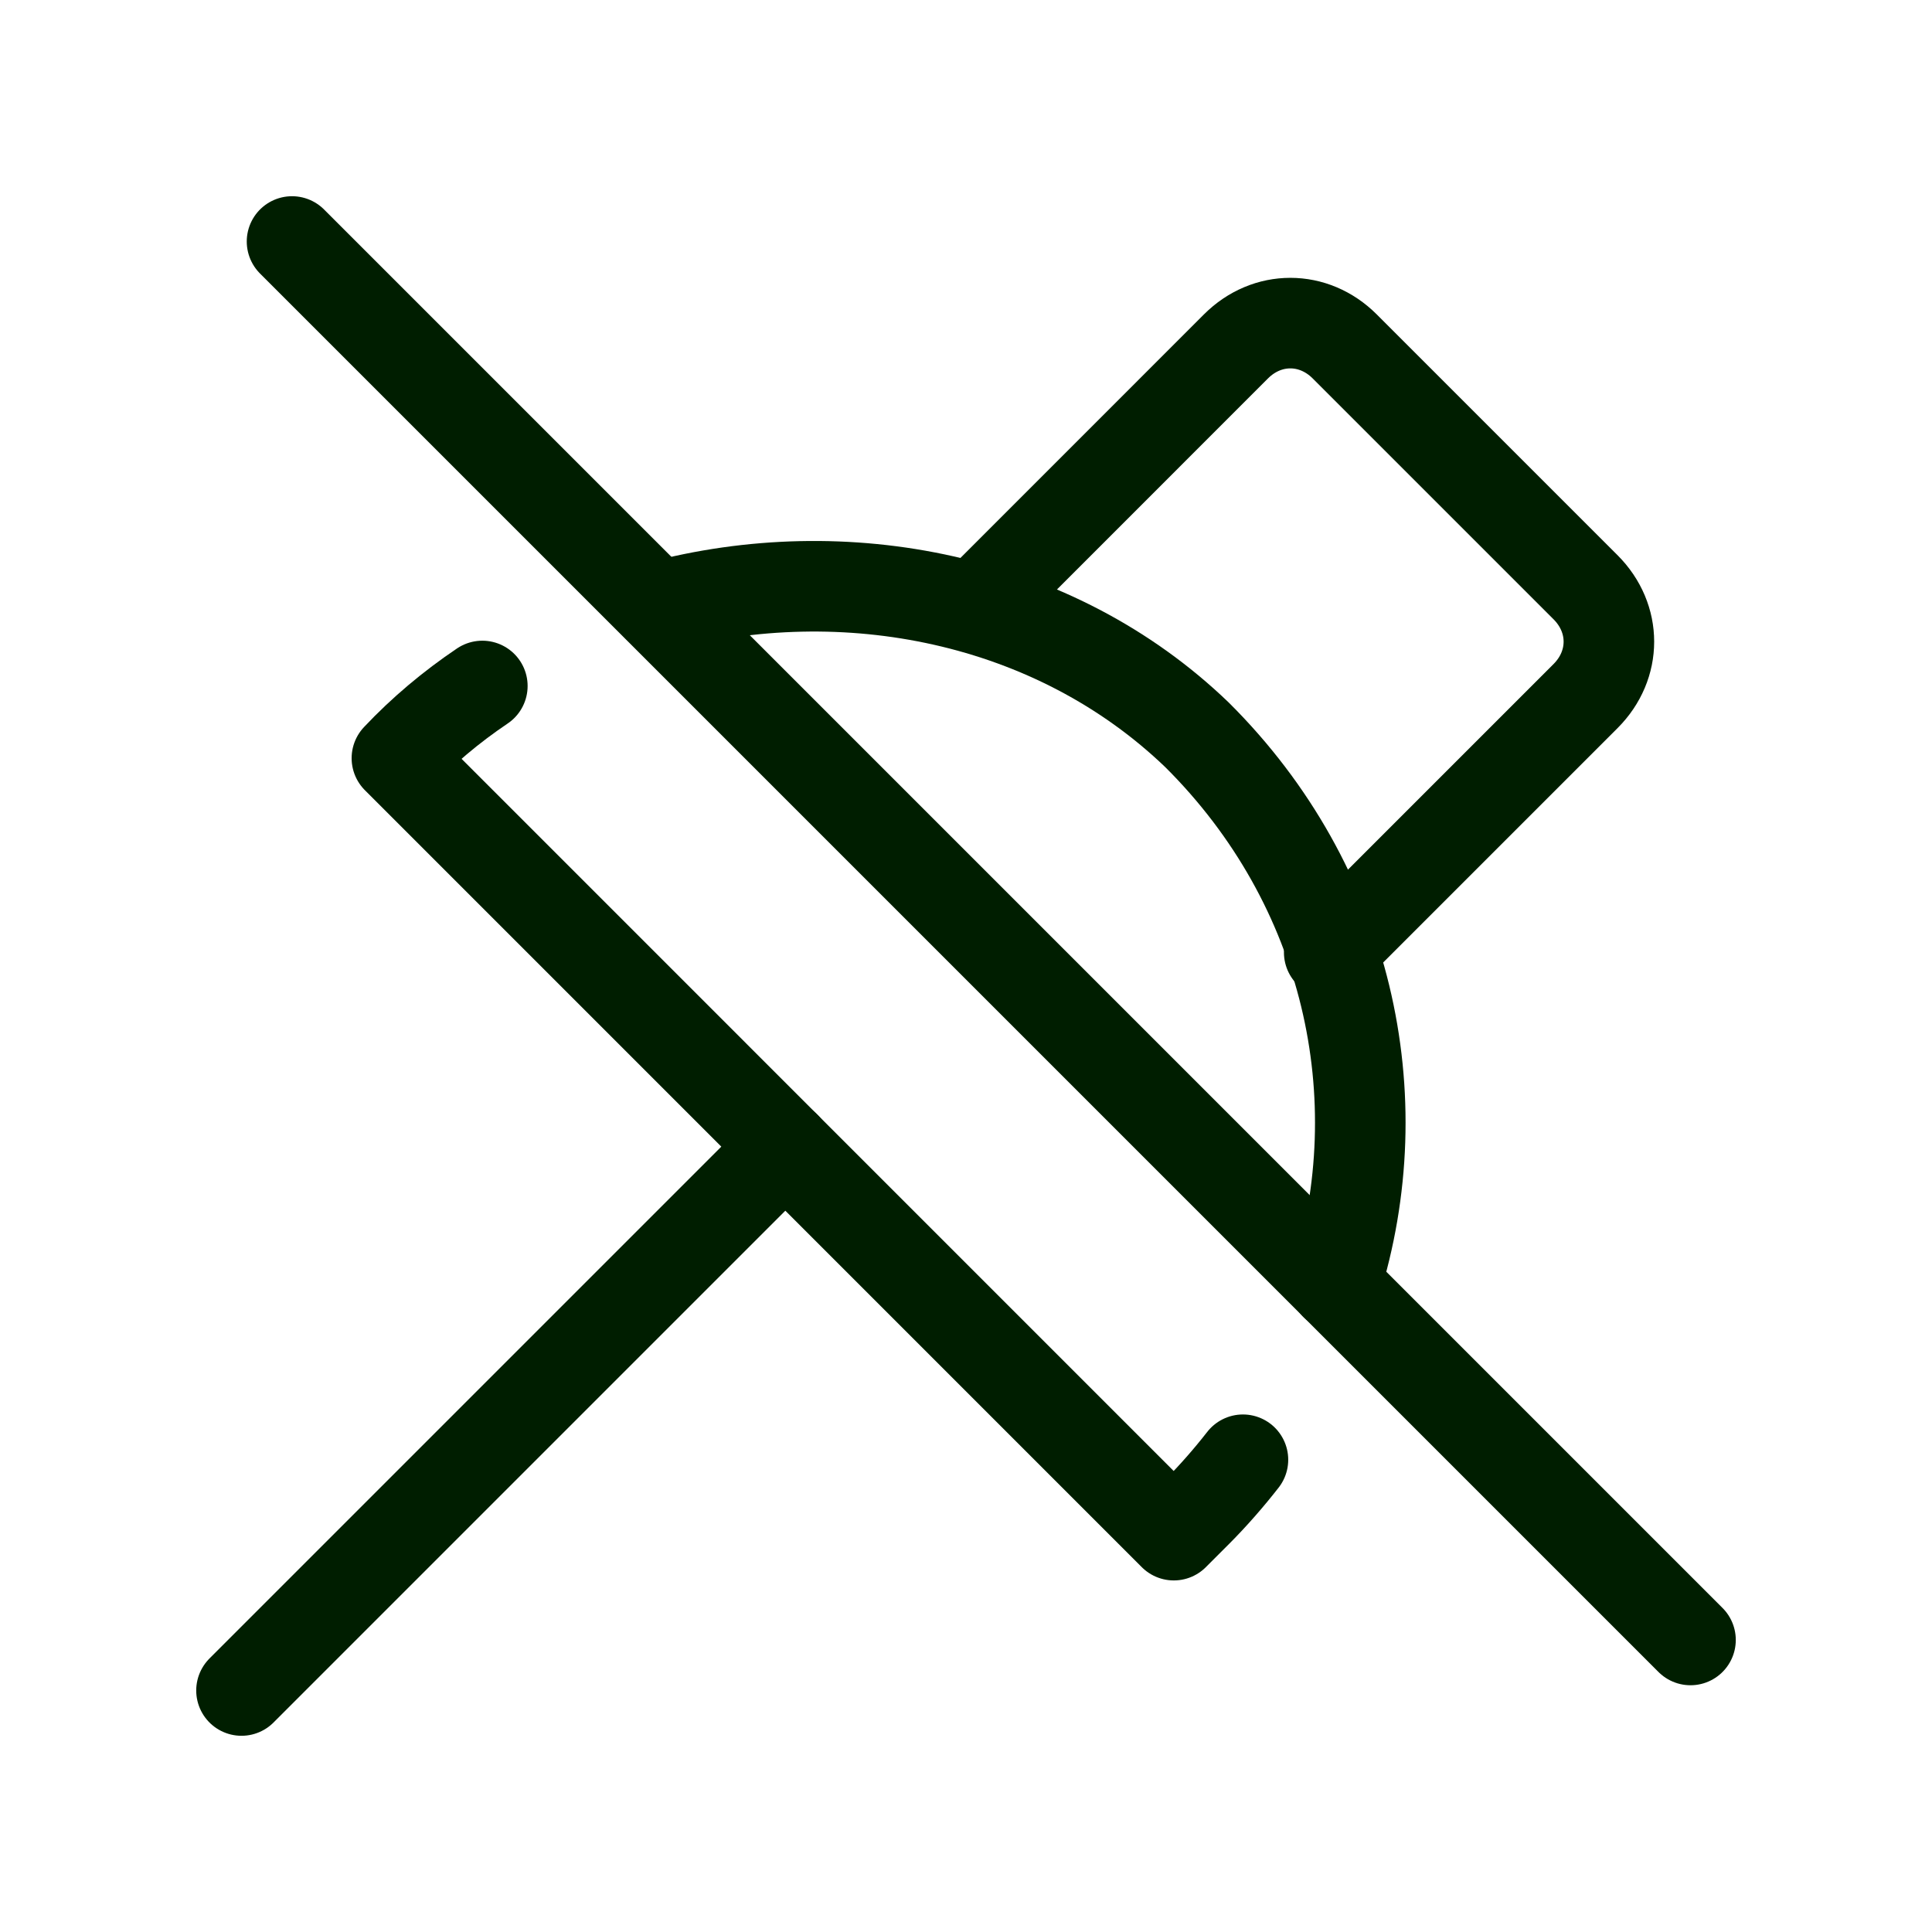 <svg width="32" height="32" viewBox="0 0 32 32" fill="none" xmlns="http://www.w3.org/2000/svg">
<path d="M4.837 4L28 27.163" stroke="#001E00" stroke-width="1.5" stroke-linecap="round" stroke-linejoin="round"/>
<path d="M22.118 21.283C23.096 18.169 22.337 14.668 19.827 12.172C17.459 9.894 13.985 9.225 10.897 10.049" stroke="#001E00" stroke-width="1.5" stroke-linecap="round" stroke-linejoin="round"/>
<path d="M7.989 11.362C7.474 11.709 6.998 12.108 6.574 12.558L19.442 25.427L19.828 25.041C20.098 24.77 20.356 24.474 20.587 24.178" stroke="#001E00" stroke-width="1.5" stroke-linecap="round" stroke-linejoin="round"/>
<path d="M22.016 15.775L26.262 11.529C26.777 11.014 26.777 10.242 26.262 9.727L22.273 5.738C21.758 5.223 20.986 5.223 20.471 5.738L16.225 9.985" stroke="#001E00" stroke-width="1.5" stroke-linecap="round" stroke-linejoin="round"/>
<path d="M13.008 18.992L4 28" stroke="#001E00" stroke-width="1.5" stroke-linecap="round" stroke-linejoin="round"/>
</svg>
